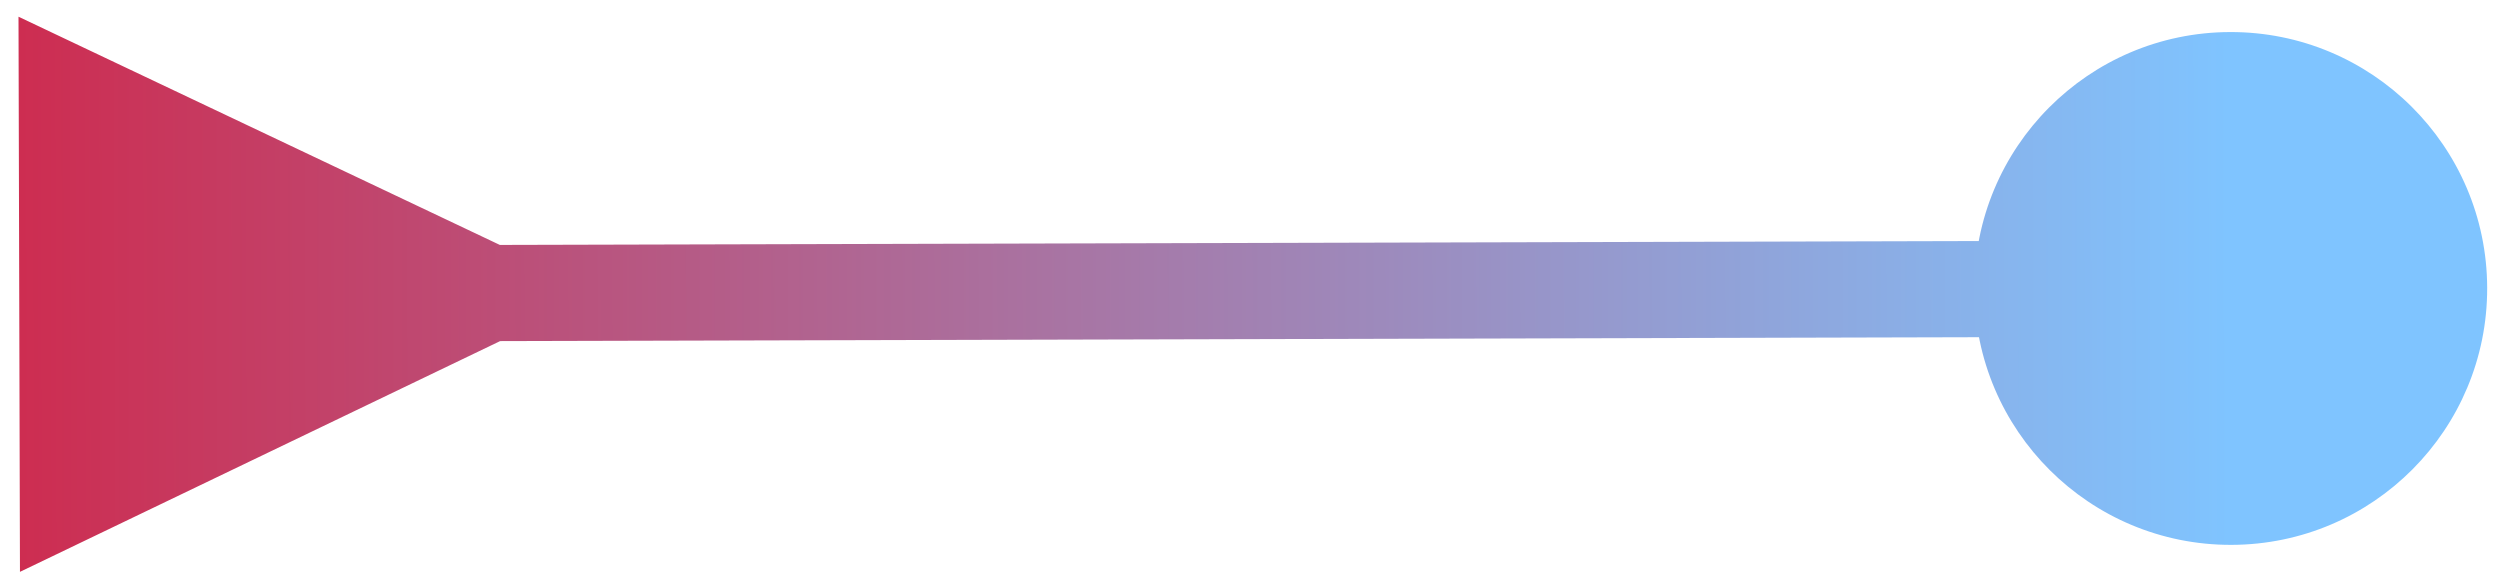 <svg width="130" height="30" viewBox="0 0 130 30" fill="none" xmlns="http://www.w3.org/2000/svg">
<path d="M25.993 12.737L0.962 0.869L1.038 29.736L26.006 17.737L25.993 12.737ZM102.667 15.035C102.686 22.399 108.671 28.353 116.035 28.333C123.399 28.314 129.353 22.329 129.333 14.965C129.314 7.601 123.329 1.647 115.965 1.667C108.601 1.686 102.647 7.671 102.667 15.035ZM23.506 17.744L116.007 17.5L115.993 12.5L23.493 12.743L23.506 17.744Z" fill="url(#paint0_linear_3_2378)"/>
<defs>
<linearGradient id="paint0_linear_3_2378" x1="116.001" y1="15.5" x2="1.001" y2="15.803" gradientUnits="userSpaceOnUse">
<stop stop-color="#7FC4FF"/>
<stop offset="1" stop-color="#CD2D51"/>
</linearGradient>
</defs>
</svg>
